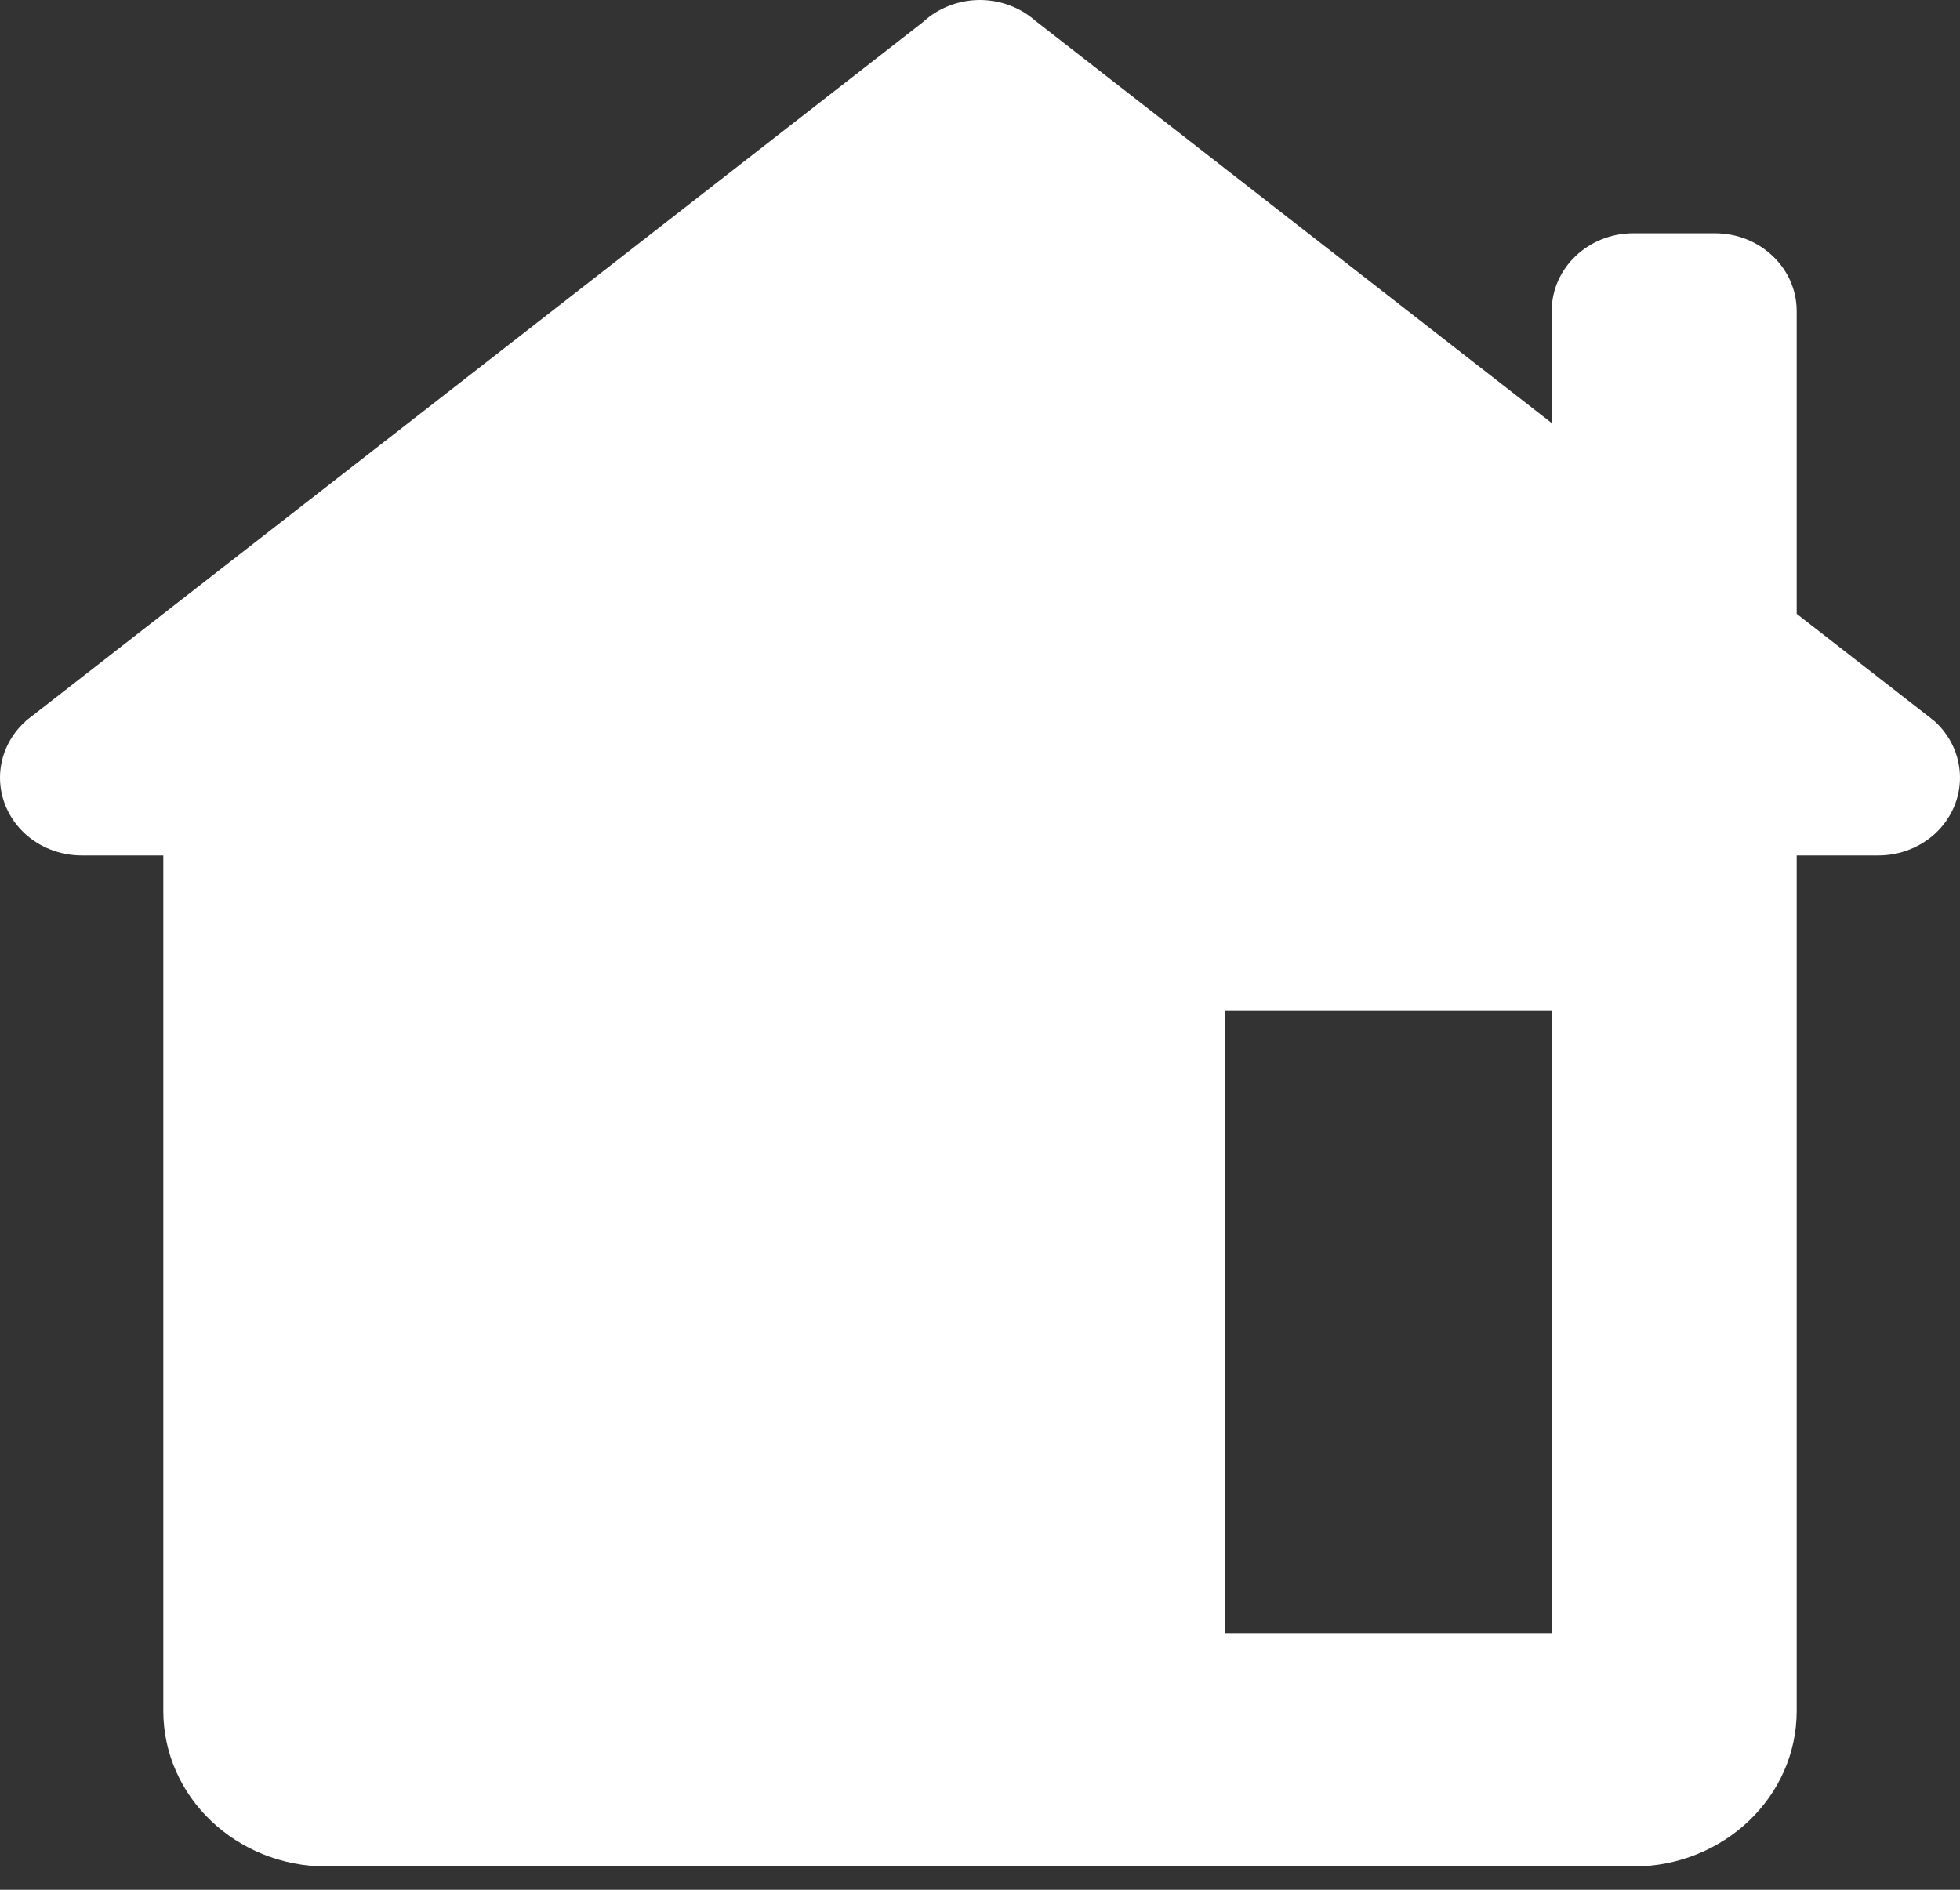 <svg width="28" height="27" viewBox="0 0 28 27" fill="none" xmlns="http://www.w3.org/2000/svg">
<rect x="0" y="0" width="28" height="27" fill="#333333" stroke="none"/>
<path d="M14 0C13.695 1.89259e-05 13.402 0.114 13.184 0.317L0.458 10.23C0.443 10.241 0.429 10.251 0.415 10.263L0.371 10.297V10.3C0.254 10.403 0.161 10.529 0.097 10.668C0.033 10.808 0 10.959 0 11.111C0 11.406 0.123 11.688 0.342 11.897C0.561 12.105 0.857 12.222 1.167 12.222H2.333V24.444C2.333 25.672 3.377 26.667 4.667 26.667H23.333C24.622 26.667 25.667 25.672 25.667 24.444V12.222H26.833C27.143 12.222 27.439 12.105 27.658 11.897C27.877 11.688 28 11.406 28 11.111C28 10.958 27.967 10.807 27.903 10.667C27.839 10.527 27.746 10.401 27.629 10.297L27.61 10.284C27.585 10.262 27.558 10.241 27.531 10.221L25.667 8.77V4.444C25.667 3.831 25.144 3.333 24.5 3.333H23.333C22.689 3.333 22.167 3.831 22.167 4.444V6.044L14.791 0.297C14.576 0.107 14.293 0.001 14 0ZM17.5 14.444H22.167V23.333H17.5V14.444Z" fill="white"/>
</svg>
